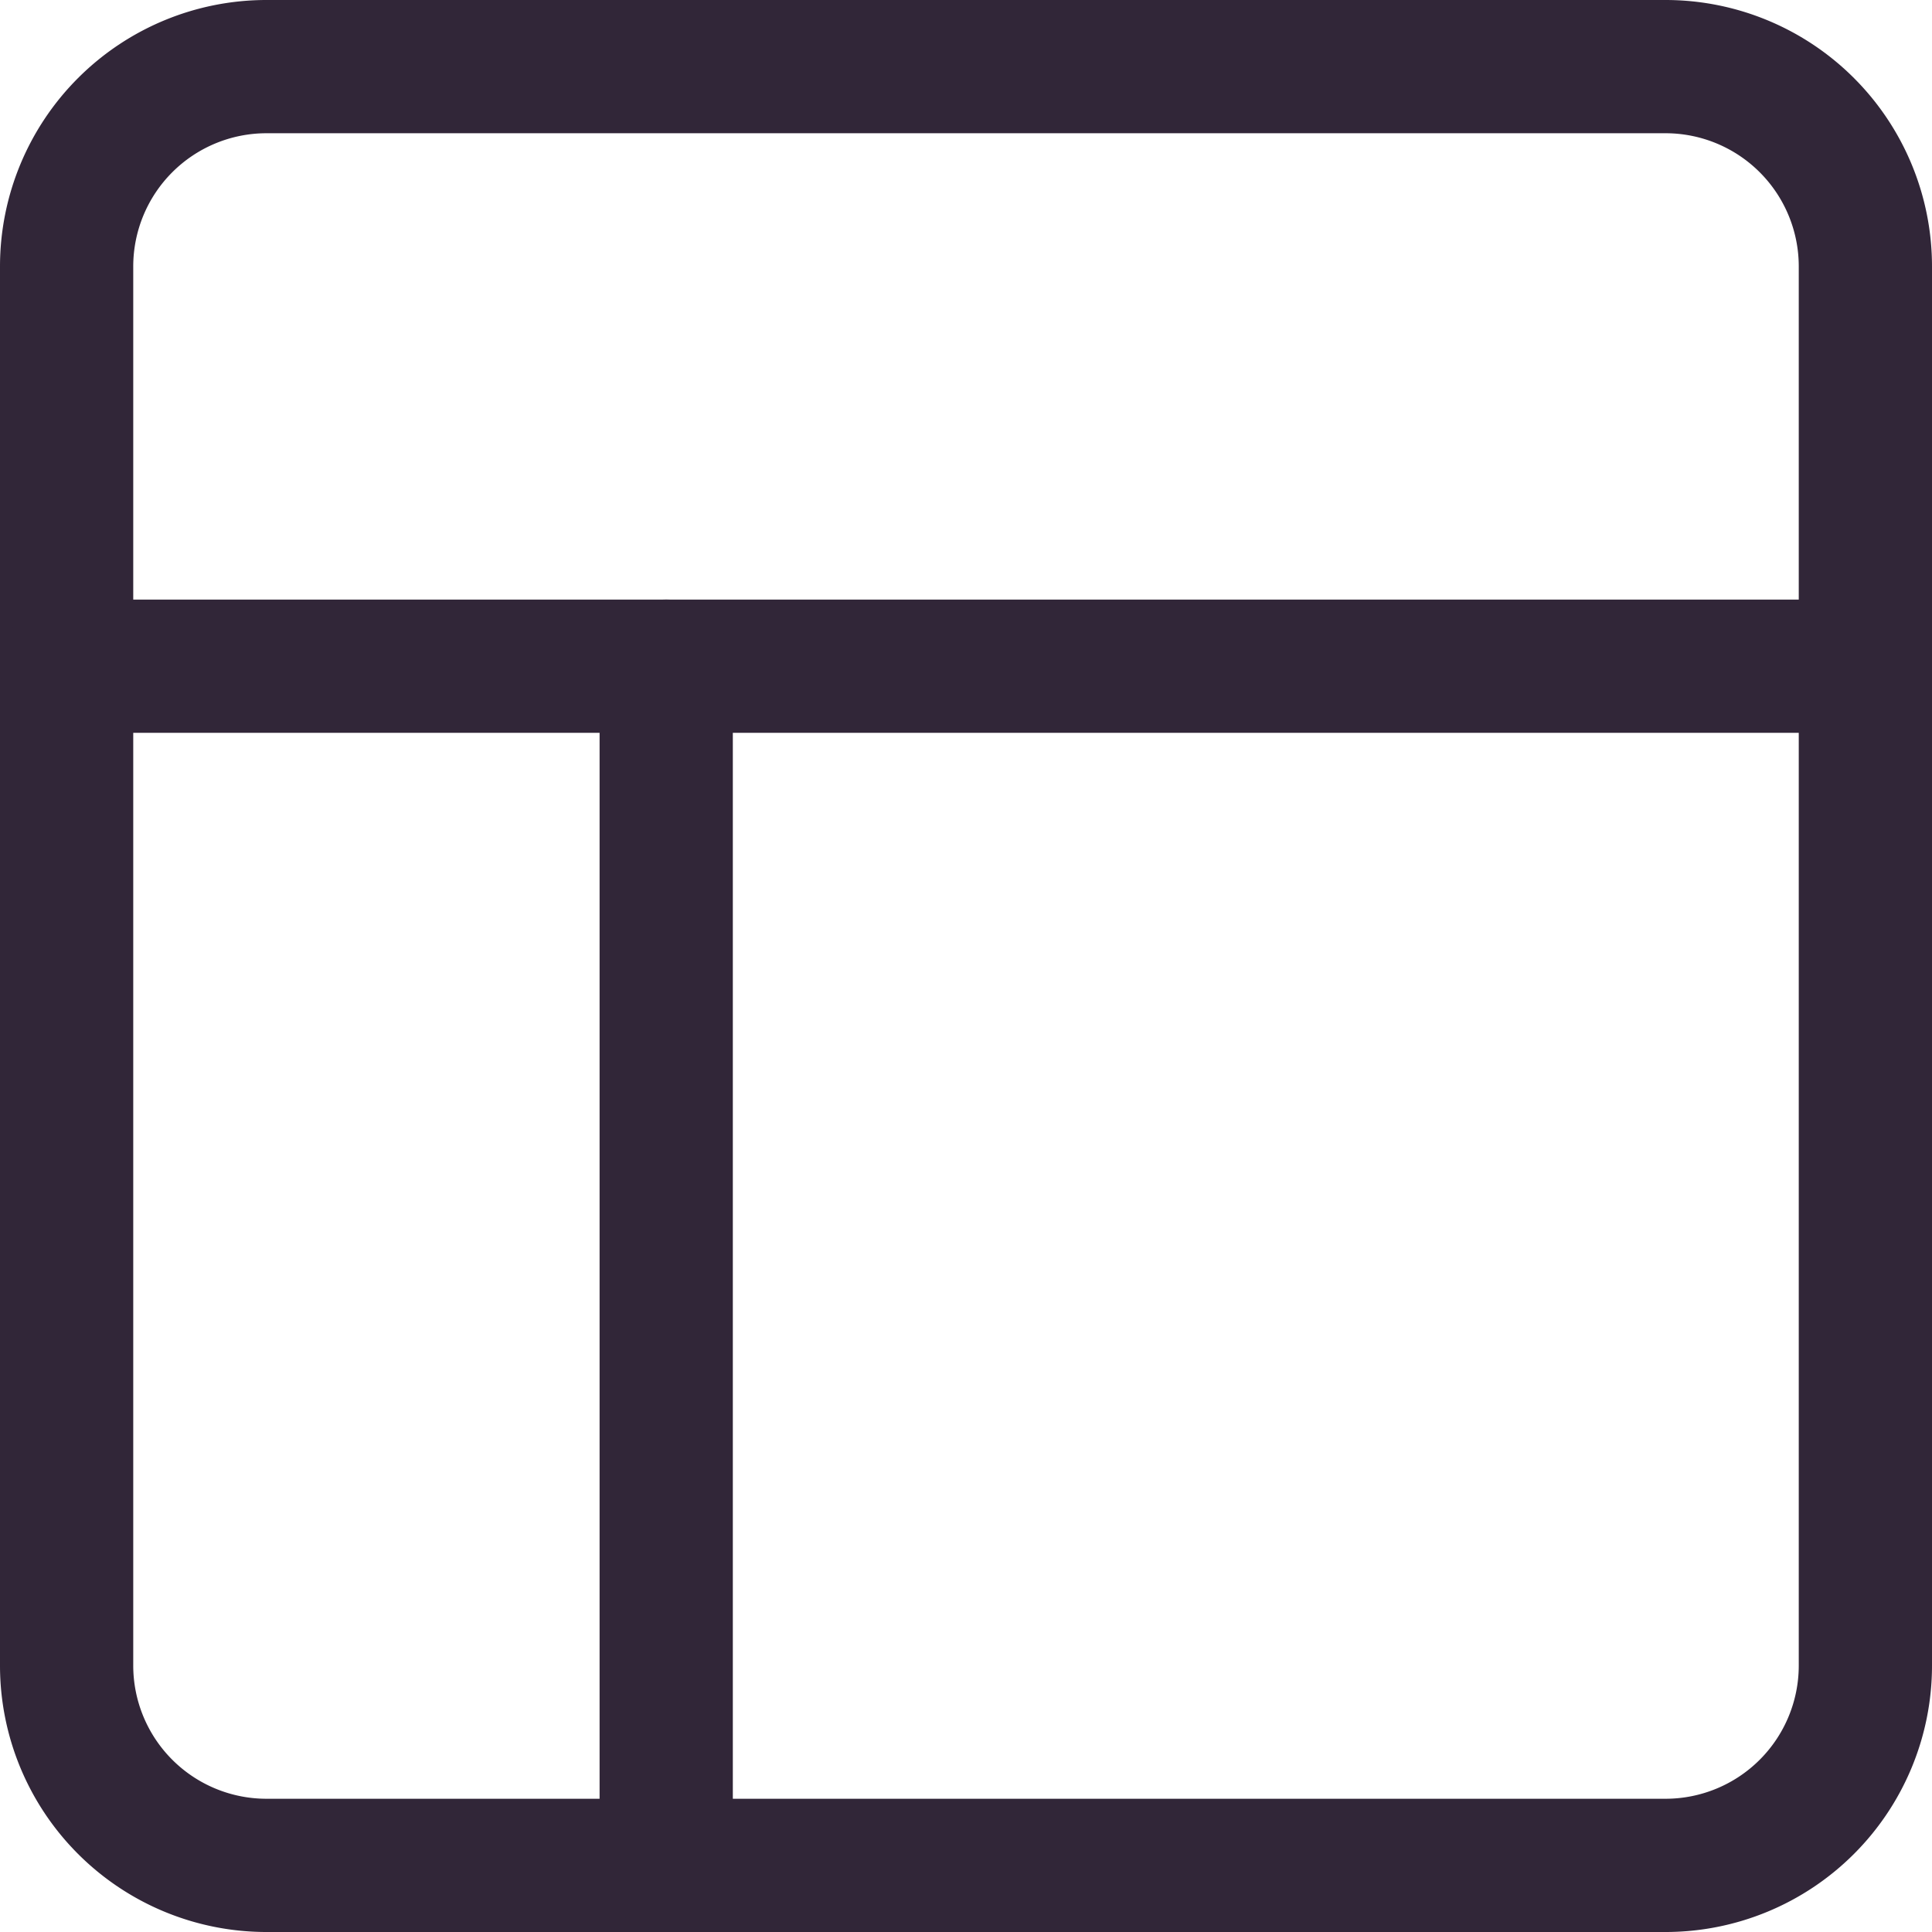 <svg xmlns="http://www.w3.org/2000/svg" width="29" height="29" viewBox="0 0 29 29">
  <g id="Icon_feather-layout" data-name="Icon feather-layout" transform="translate(-3.5 -3.5)">
    <path id="Path_191" data-name="Path 191" d="M7.5,4.5h21a3,3,0,0,1,3,3v21a3,3,0,0,1-3,3H7.5a3,3,0,0,1-3-3V7.5a3,3,0,0,1,3-3Z" fill="none" stroke="#312638" stroke-linecap="round" stroke-linejoin="round" stroke-width="2"/>
    <path id="Path_192" data-name="Path 192" d="M4.5,13.5h27" fill="none" stroke="#312638" stroke-linecap="round" stroke-linejoin="round" stroke-width="2"/>
    <path id="Path_193" data-name="Path 193" d="M13.5,31.5v-18" fill="none" stroke="#312638" stroke-linecap="round" stroke-linejoin="round" stroke-width="2"/>
  </g>
</svg>
